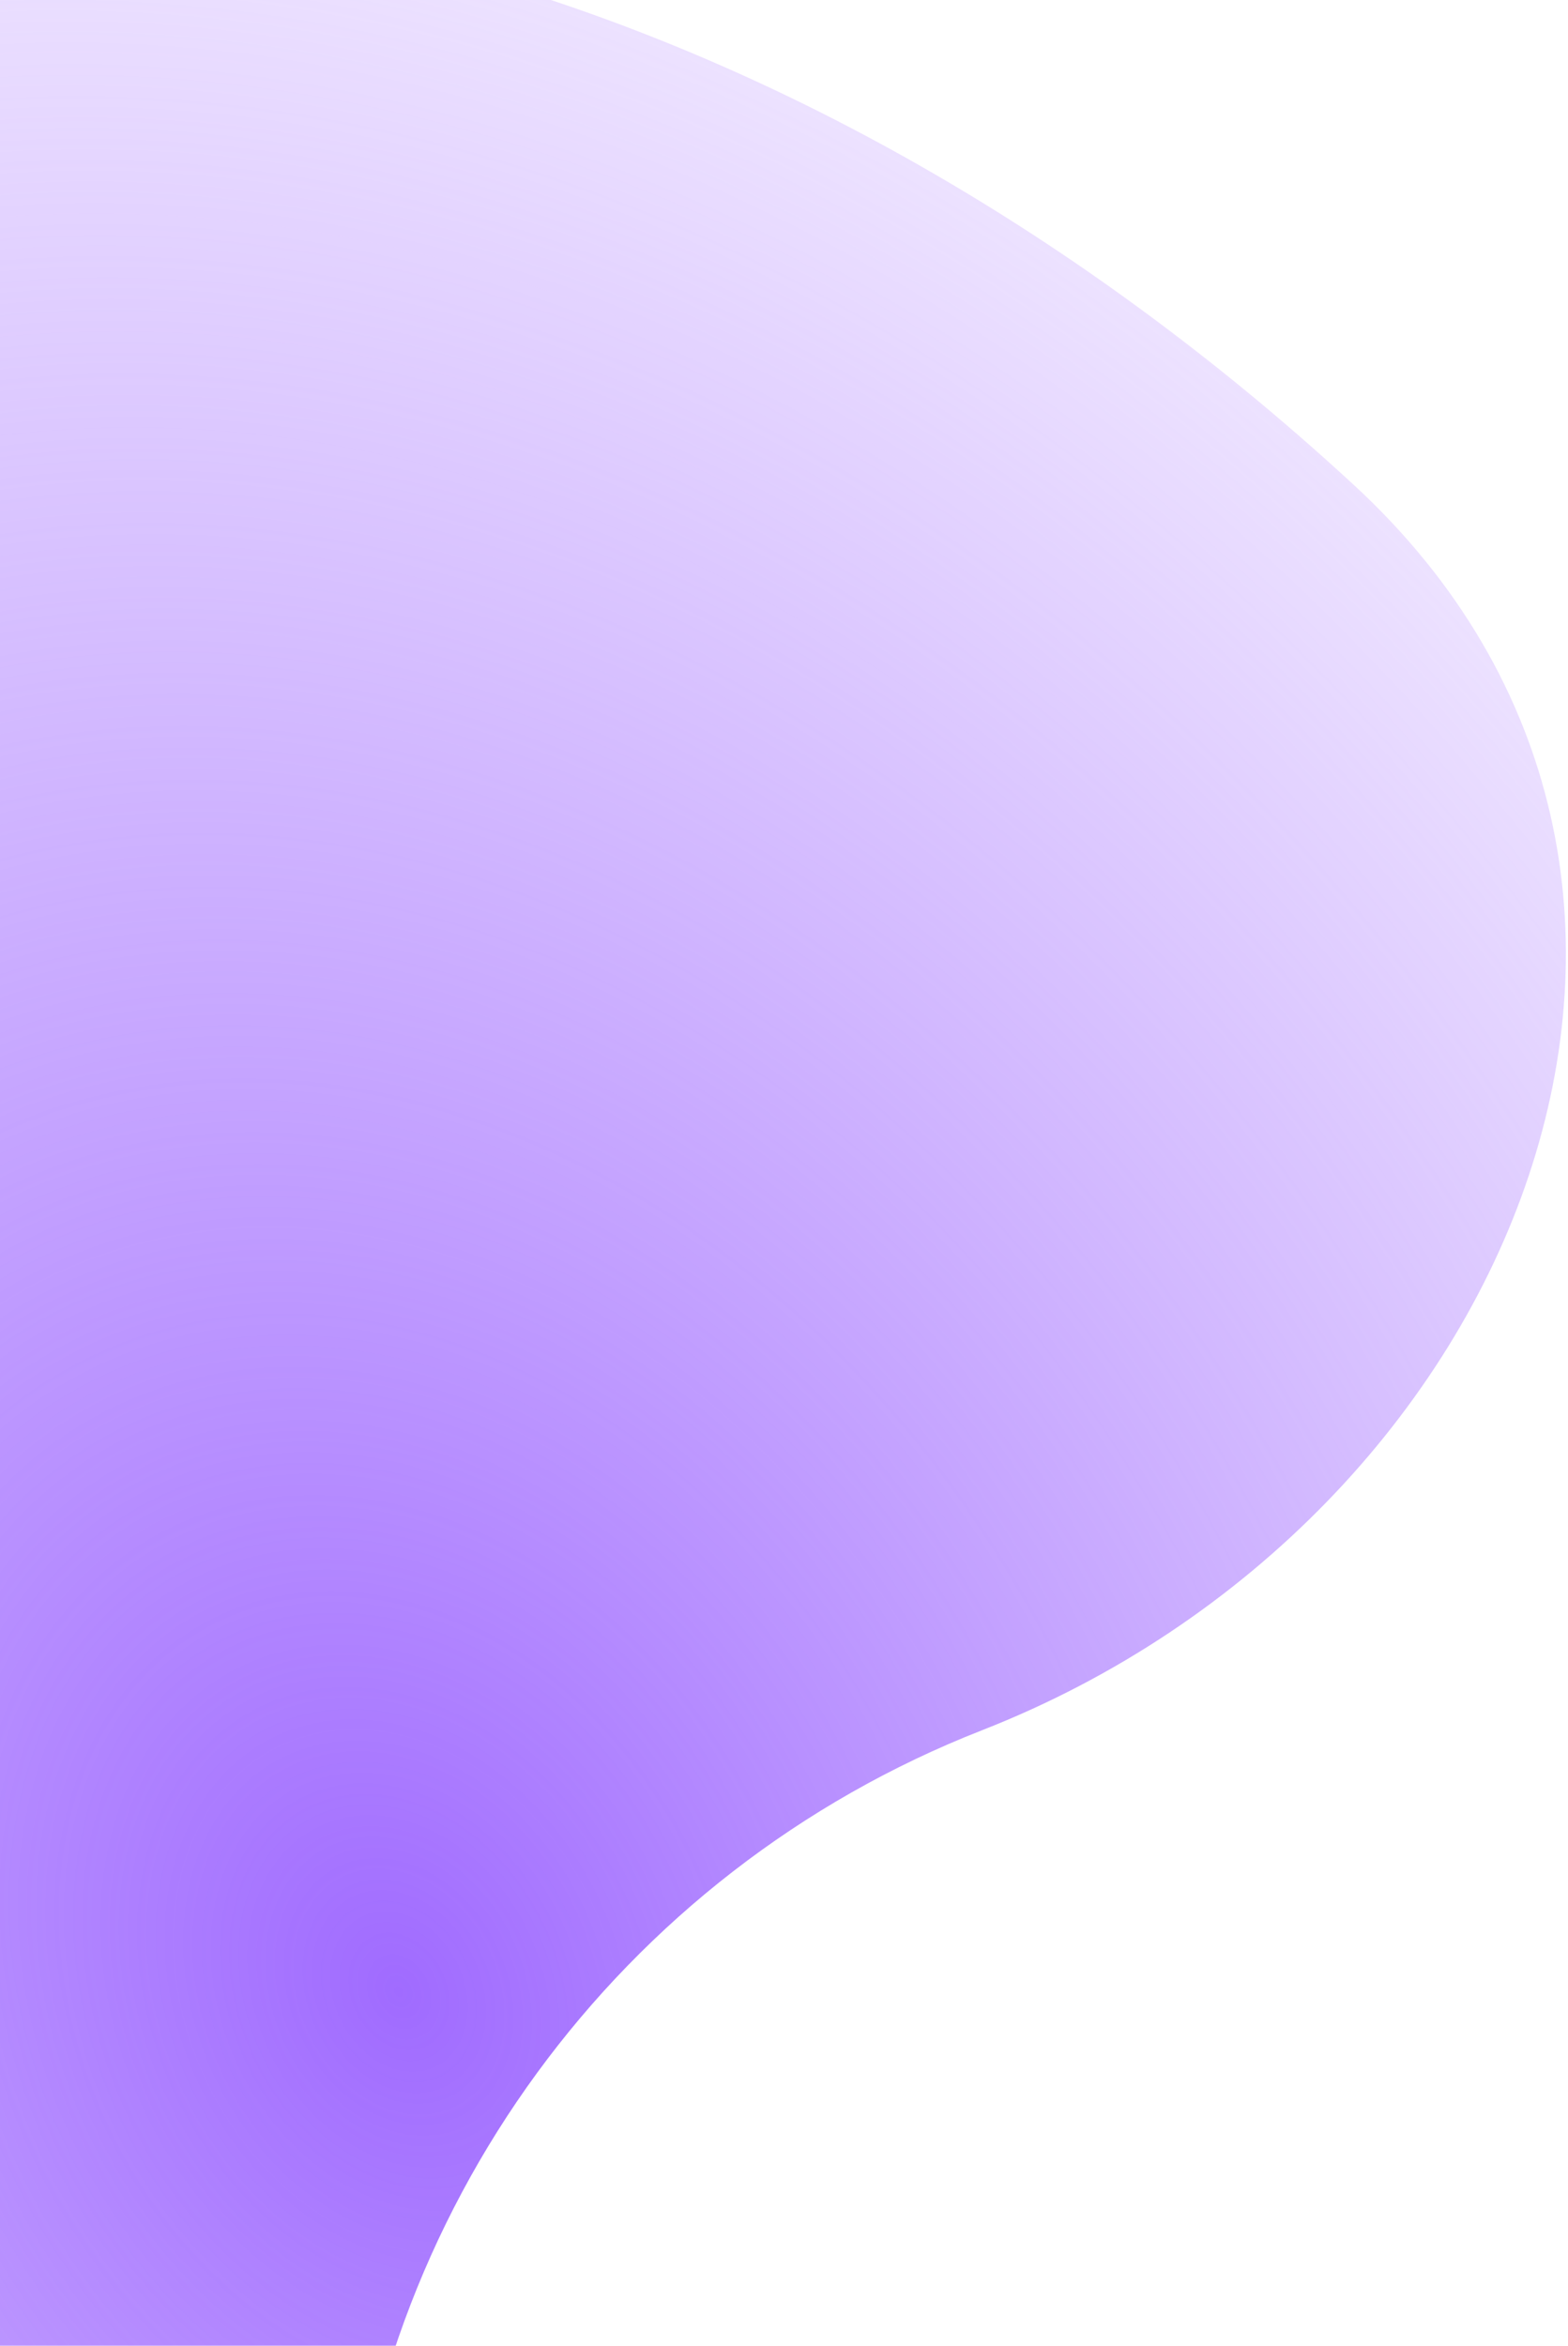 <svg width="359" height="537" viewBox="0 0 359 537" fill="none" xmlns="http://www.w3.org/2000/svg">
<path d="M224.814 396.112C347.985 347.887 407.167 200.682 309.942 110.993C307.641 108.87 305.324 106.768 302.992 104.686C241.074 49.398 170.603 10.508 98.456 -8.189C26.309 -26.886 -45.048 -24.75 -108.651 -1.992C-172.255 20.767 -225.931 63.372 -264.443 121.665C-302.955 179.957 -324.986 251.947 -328.386 330.606C-331.785 409.266 -316.438 491.91 -283.841 570.471C-251.245 649.032 -202.512 720.826 -142.4 778.848C-55.101 863.112 66.722 785.036 74.607 663.96L79.068 595.454C84.869 506.361 141.677 428.663 224.814 396.112Z" fill="url(#paint0_radial)"/>
<defs>
<radialGradient id="paint0_radial" cx="0" cy="0" r="1" gradientUnits="userSpaceOnUse" gradientTransform="translate(88.575 449.454) rotate(60) scale(494.547 388.327)">
<stop stop-color="#A06BFF"/>
<stop offset="1" stop-color="#B184FF" stop-opacity="0.23"/>
</radialGradient>
</defs>
</svg>
